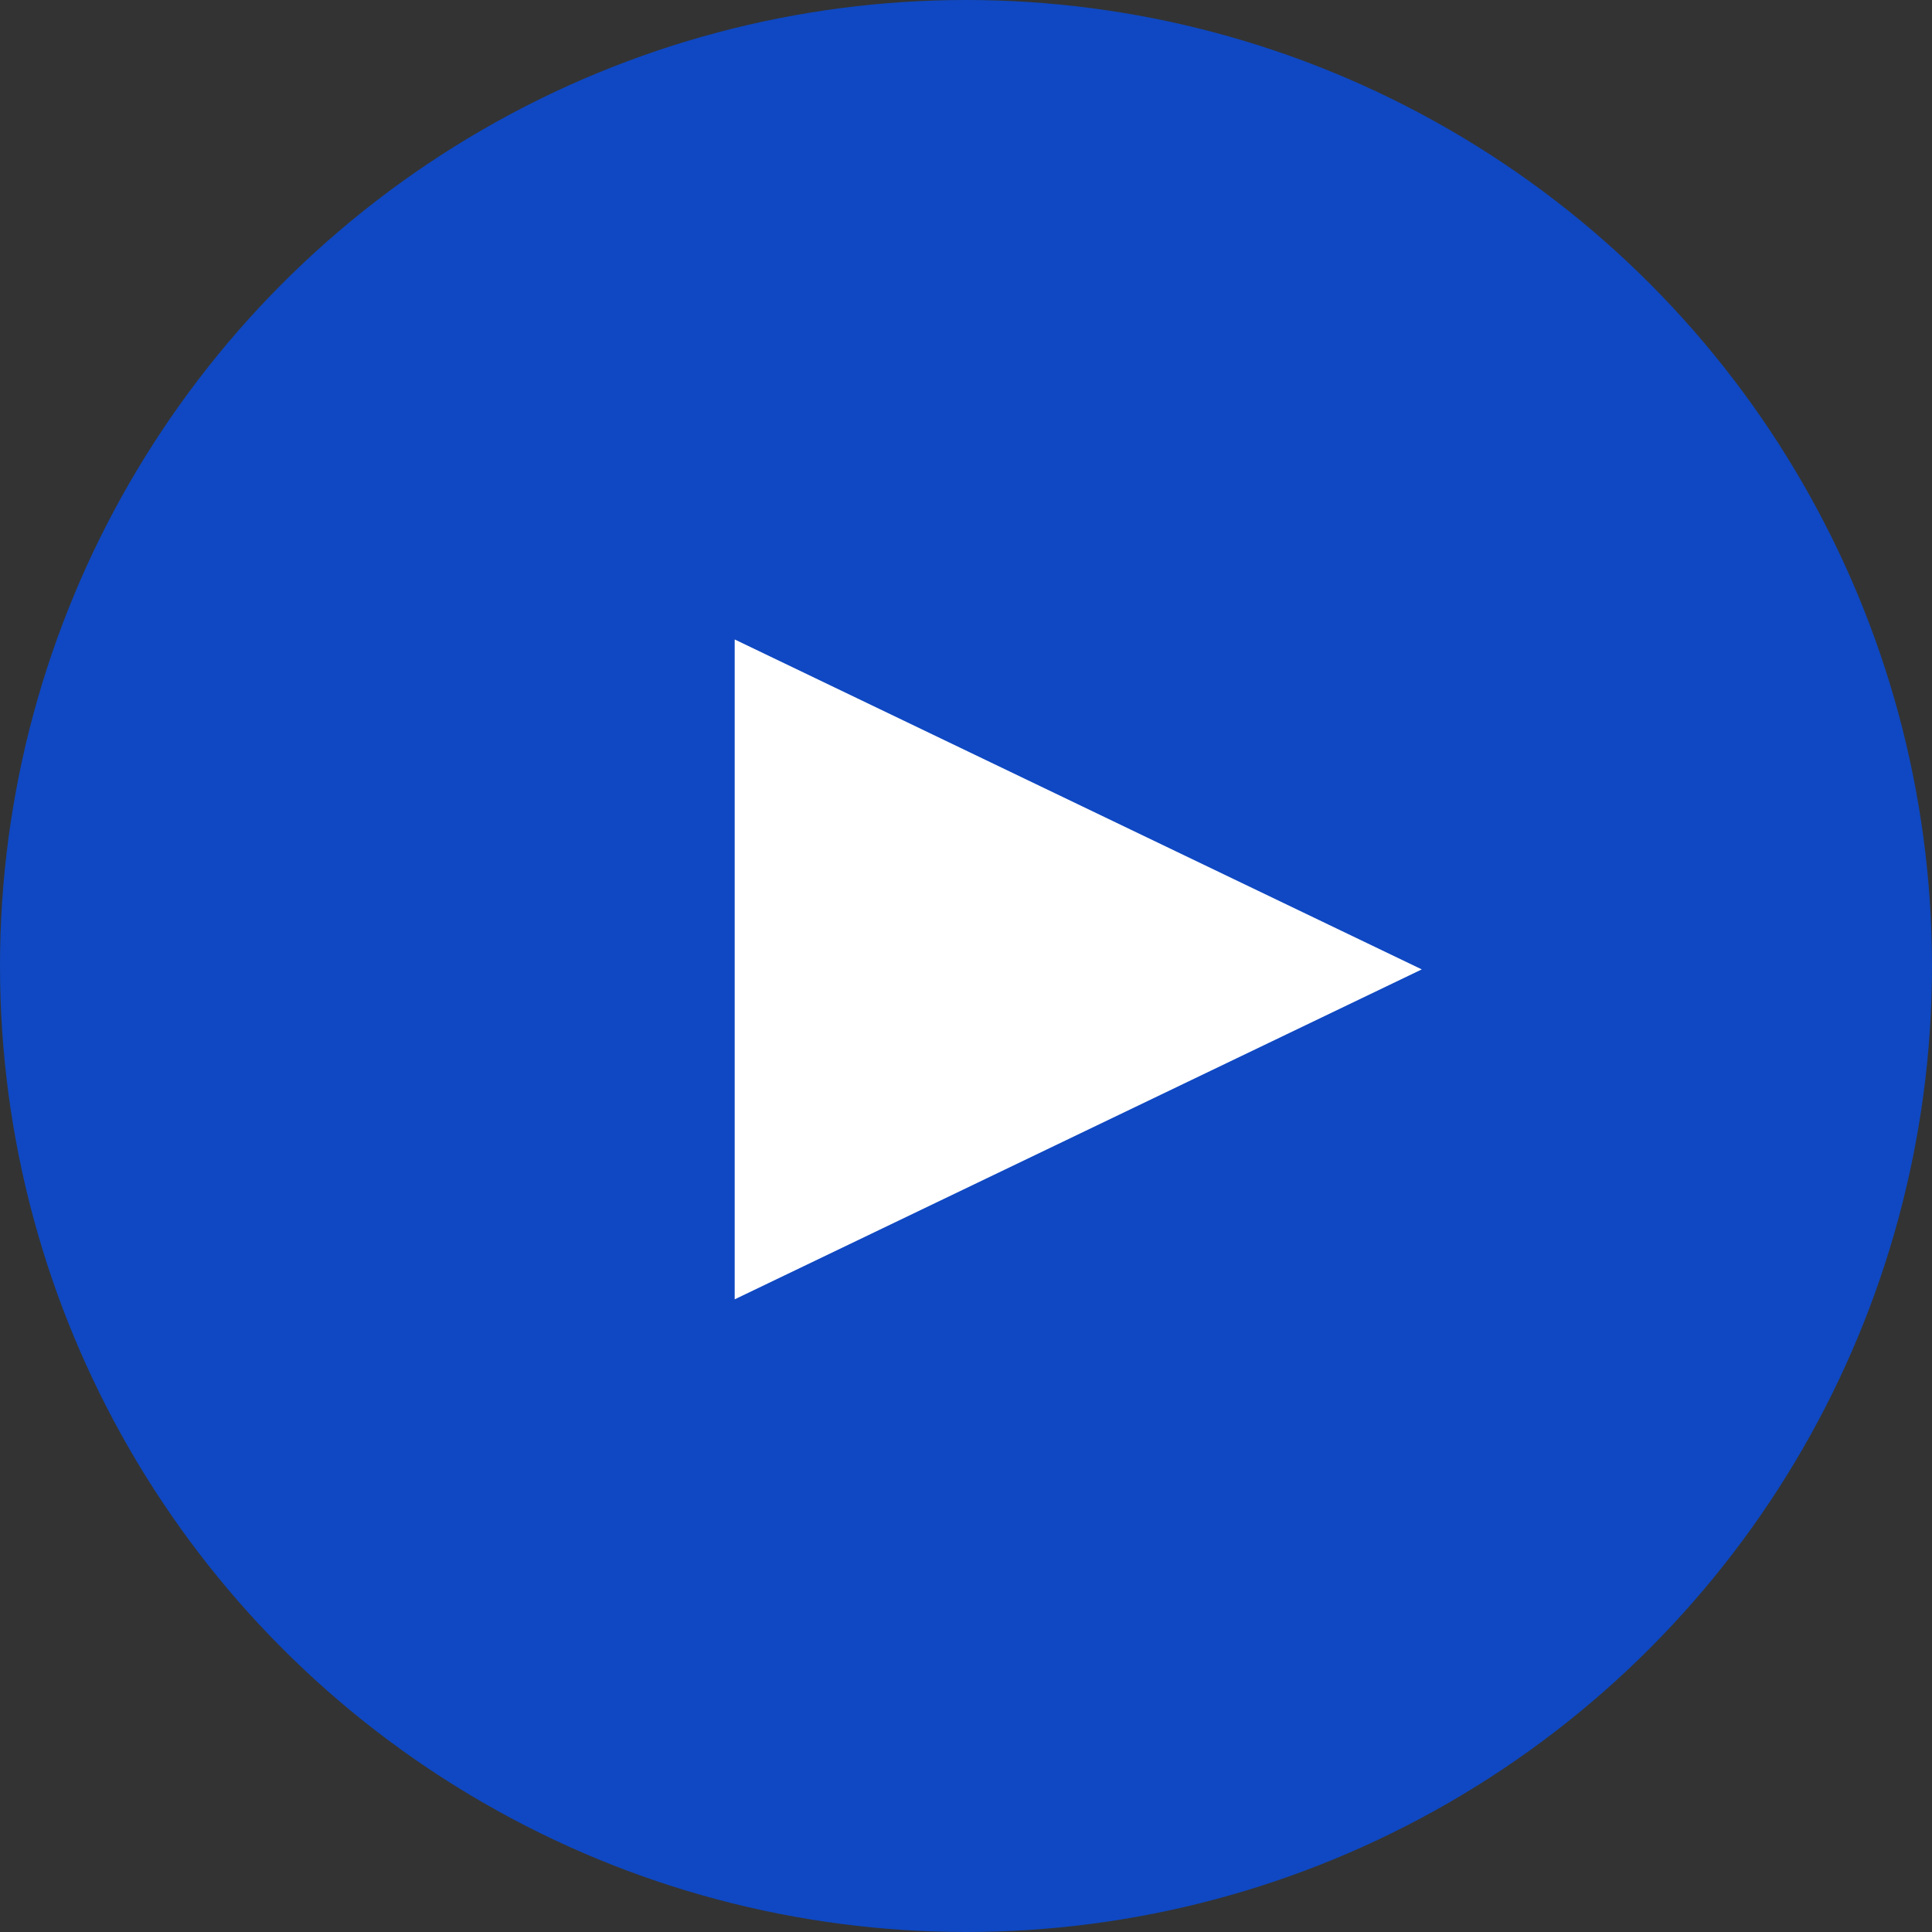 <svg xmlns:xlink="http://www.w3.org/1999/xlink" xmlns="http://www.w3.org/2000/svg" width="120" height="120" viewBox="0 0 120 120" fill="none">
<rect x="0" y="0" width="120" height="120" fill="#333333" stroke="none"/>
<circle cx="60" cy="60" r="60" fill="#0052FF" fill-opacity="0.7"/>
<path d="M45.633 80.704V39.718L88.309 60.211L45.633 80.704Z" fill="white"/>
</svg>